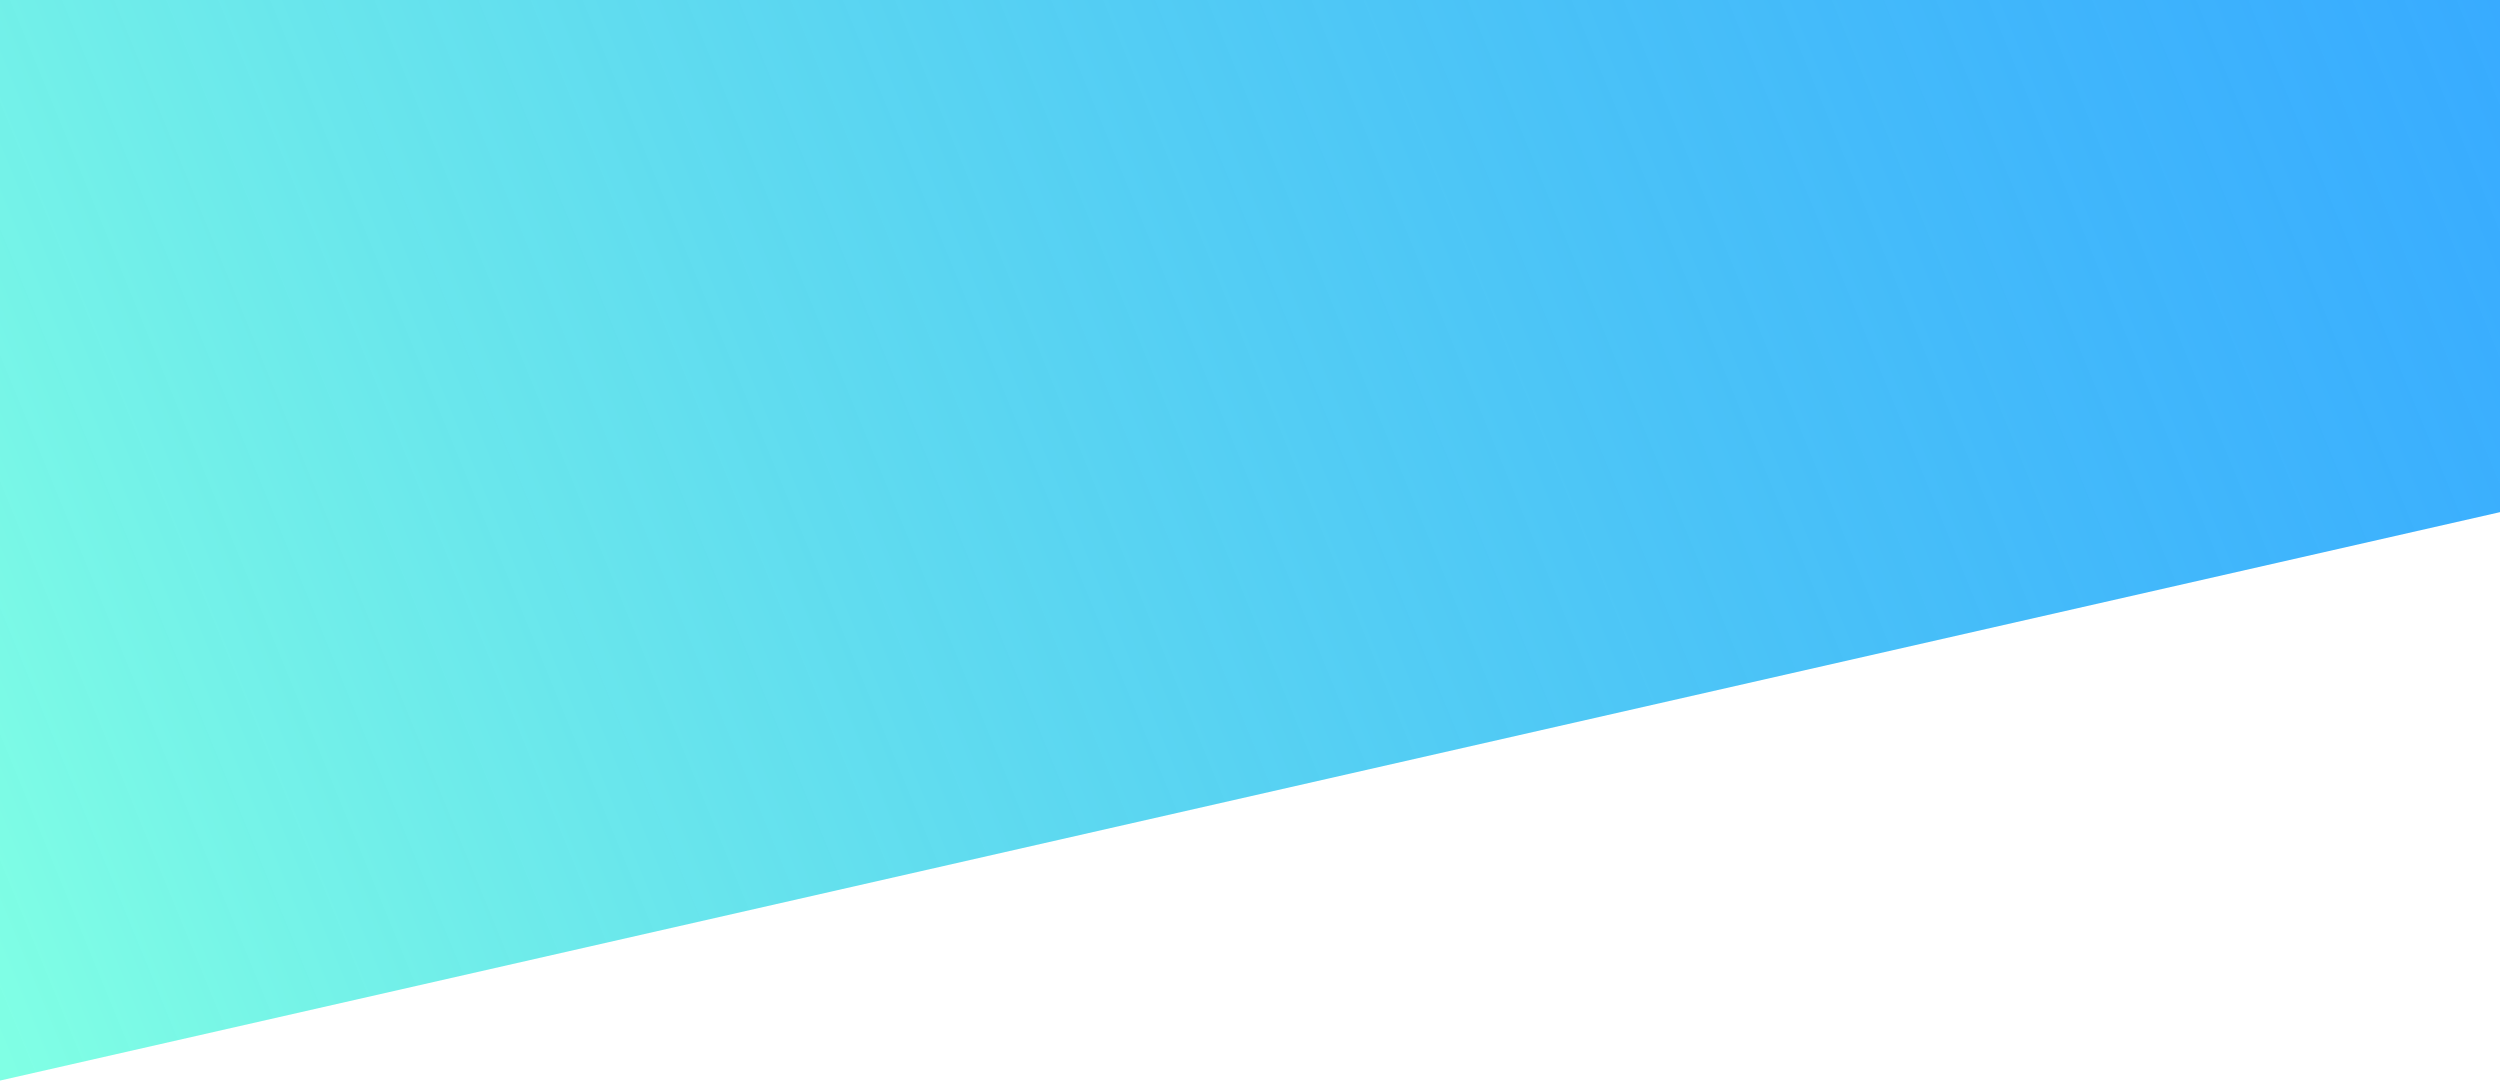 <svg width="1440" height="624" viewBox="0 0 1440 624" fill="none" xmlns="http://www.w3.org/2000/svg">
<path d="M1440 295L-7 624V0H1440V295Z" fill="url(#paint0_linear)"/>
<defs>
<linearGradient id="paint0_linear" x1="1440" y1="17" x2="2" y2="609.5" gradientUnits="userSpaceOnUse">
<stop stop-color="#0094FF" stop-opacity="0.78"/>
<stop offset="1" stop-color="#80FFE4"/>
</linearGradient>
</defs>
</svg>
